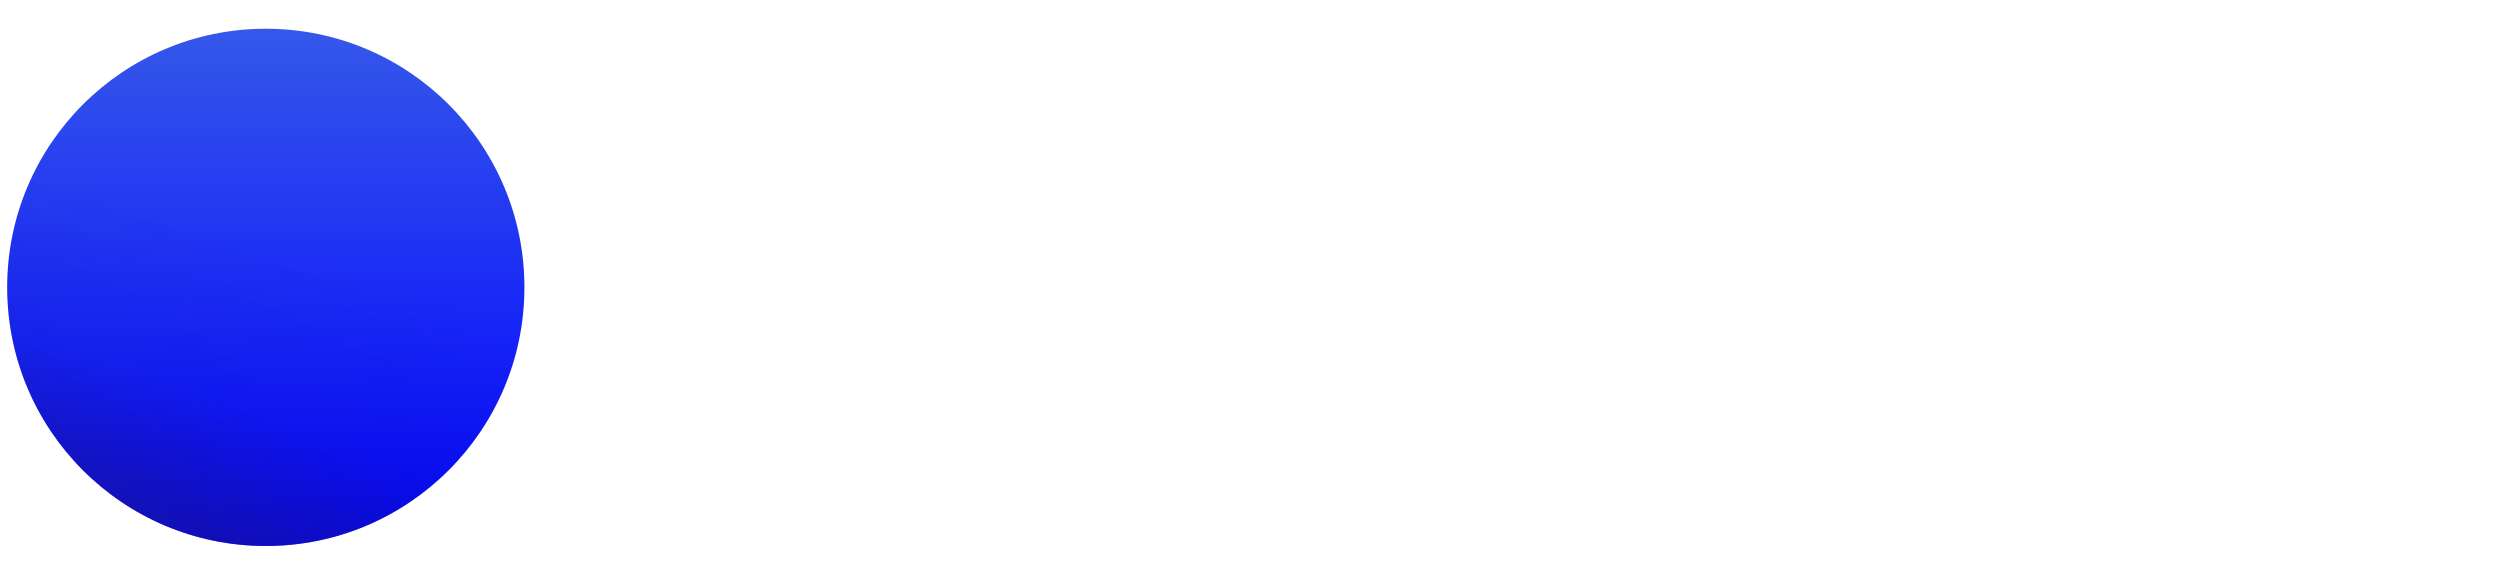<svg width="174" height="40" viewBox="0 0 174 40" fill="none" xmlns="http://www.w3.org/2000/svg">
<g clip-path="url(#clip0_2165_2924)">
<path d="M36.5 20C36.5 10.059 28.441 2 18.5 2C8.559 2 0.5 10.059 0.5 20C0.5 29.941 8.559 38 18.5 38C28.441 38 36.5 29.941 36.5 20Z" fill="url(#paint0_linear_2165_2924)"/>
<path d="M36.5 20C36.5 10.059 28.441 2 18.5 2C8.559 2 0.5 10.059 0.5 20C0.5 29.941 8.559 38 18.5 38C28.441 38 36.5 29.941 36.5 20Z" fill="url(#paint1_linear_2165_2924)" fill-opacity="0.56"/>
<path d="M18.787 8.75C21.637 8.75 24.328 9.803 26.41 11.723C26.525 11.829 26.527 12.01 26.416 12.121L22.008 16.529C21.901 16.636 21.73 16.638 21.613 16.543C20.817 15.891 19.829 15.537 18.788 15.537C16.324 15.535 14.32 17.539 14.32 20H7.531C7.531 13.797 12.581 8.75 18.787 8.75Z" className="fill-secondary"/>
<path d="M14.32 20C14.32 22.31 16.085 24.216 18.337 24.442C18.488 24.457 18.607 24.581 18.607 24.732V30.964C18.607 31.121 18.478 31.248 18.321 31.242C12.329 30.996 7.531 26.047 7.531 20H14.32Z" className="fill-secondary"/>
<path opacity="0.56" d="M25.475 20.893H22.82C22.665 20.893 22.539 21.019 22.539 21.174V23.827C22.539 23.982 22.665 24.108 22.82 24.108H25.475C25.63 24.108 25.756 23.982 25.756 23.827V21.174C25.756 21.019 25.63 20.893 25.475 20.893Z" className="fill-secondary"/>
<path opacity="0.4" d="M29.047 20.893H26.392C26.237 20.893 26.111 21.019 26.111 21.174V23.827C26.111 23.982 26.237 24.108 26.392 24.108H29.047C29.202 24.108 29.328 23.982 29.328 23.827V21.174C29.328 21.019 29.202 20.893 29.047 20.893Z" className="fill-secondary"/>
<path opacity="0.72" d="M25.475 24.465H22.82C22.665 24.465 22.539 24.591 22.539 24.746V27.399C22.539 27.554 22.665 27.68 22.82 27.68H25.475C25.63 27.68 25.756 27.554 25.756 27.399V24.746C25.756 24.591 25.63 24.465 25.475 24.465Z" className="fill-secondary"/>
<path opacity="0.88" d="M21.901 24.465H19.247C19.092 24.465 18.966 24.591 18.966 24.746V27.399C18.966 27.554 19.092 27.68 19.247 27.68H21.901C22.057 27.68 22.183 27.554 22.183 27.399V24.746C22.183 24.591 22.057 24.465 21.901 24.465Z" className="fill-secondary"/>
<path opacity="0.56" d="M29.047 24.465H26.392C26.237 24.465 26.111 24.591 26.111 24.746V27.399C26.111 27.554 26.237 27.68 26.392 27.68H29.047C29.202 27.68 29.328 27.554 29.328 27.399V24.746C29.328 24.591 29.202 24.465 29.047 24.465Z" className="fill-secondary"/>
<path opacity="0.88" d="M25.475 28.035H22.82C22.665 28.035 22.539 28.161 22.539 28.316V30.968C22.539 31.124 22.665 31.25 22.82 31.25H25.475C25.63 31.25 25.756 31.124 25.756 30.968V28.316C25.756 28.161 25.63 28.035 25.475 28.035Z" className="fill-secondary"/>
<path opacity="0.96" d="M21.901 28.035H19.247C19.092 28.035 18.966 28.161 18.966 28.316V30.968C18.966 31.124 19.092 31.25 19.247 31.25H21.901C22.057 31.25 22.183 31.124 22.183 30.968V28.316C22.183 28.161 22.057 28.035 21.901 28.035Z" className="fill-secondary"/>
<path opacity="0.72" d="M29.047 28.035H26.392C26.237 28.035 26.111 28.161 26.111 28.316V30.968C26.111 31.124 26.237 31.25 26.392 31.25H29.047C29.202 31.25 29.328 31.124 29.328 30.968V28.316C29.328 28.161 29.202 28.035 29.047 28.035Z" className="fill-secondary"/>
<path d="M57.442 12.125H60.277V28.379C60.277 29.419 60.035 30.384 59.551 31.277C59.079 32.18 58.438 32.962 57.627 33.624C56.818 34.296 55.895 34.816 54.86 35.183C53.825 35.561 52.745 35.75 51.62 35.75C50.45 35.75 49.319 35.503 48.228 35.01C47.137 34.527 46.181 33.876 45.359 33.057C44.549 32.248 43.964 31.34 43.604 30.332L46.203 29.23C46.417 29.954 46.799 30.605 47.351 31.183C47.913 31.77 48.566 32.233 49.308 32.569C50.062 32.915 50.833 33.088 51.62 33.088C52.362 33.088 53.077 32.968 53.763 32.726C54.461 32.484 55.085 32.148 55.636 31.718C56.199 31.298 56.638 30.799 56.953 30.222C57.279 29.655 57.442 29.041 57.442 28.379V25.245C56.868 26.148 56.109 26.883 55.164 27.45C54.23 28.006 53.139 28.285 51.89 28.285C50.697 28.285 49.578 28.069 48.532 27.639C47.486 27.208 46.569 26.615 45.781 25.859C44.994 25.093 44.375 24.21 43.925 23.213C43.475 22.215 43.25 21.145 43.25 20C43.25 18.855 43.475 17.785 43.925 16.787C44.375 15.779 44.994 14.897 45.781 14.141C46.569 13.374 47.486 12.776 48.532 12.345C49.578 11.915 50.697 11.7 51.89 11.7C53.139 11.7 54.23 11.978 55.164 12.534C56.109 13.091 56.868 13.826 57.442 14.739V12.125ZM51.907 25.717C52.998 25.717 53.943 25.455 54.742 24.93C55.552 24.405 56.176 23.706 56.615 22.835C57.054 21.963 57.273 21.018 57.273 20C57.273 18.95 57.048 17.994 56.598 17.134C56.159 16.262 55.535 15.569 54.725 15.055C53.926 14.53 52.987 14.267 51.907 14.267C50.849 14.267 49.882 14.524 49.004 15.039C48.127 15.553 47.429 16.246 46.912 17.118C46.406 17.979 46.153 18.939 46.153 20C46.153 21.061 46.411 22.026 46.929 22.898C47.458 23.759 48.155 24.447 49.021 24.961C49.899 25.465 50.861 25.717 51.907 25.717Z" className="fill-secondary"/>
<path d="M62.984 27.875V12.125H65.819V14.094C66.416 13.359 67.169 12.776 68.081 12.346C68.992 11.905 69.982 11.684 71.051 11.684C71.703 11.684 72.333 11.763 72.941 11.92L71.793 14.566C71.332 14.43 70.882 14.362 70.443 14.362C69.599 14.362 68.823 14.556 68.114 14.944C67.417 15.322 66.86 15.837 66.444 16.488C66.028 17.139 65.819 17.863 65.819 18.661V27.875H62.984Z" className="fill-secondary"/>
<path d="M86.375 12.125H89.21V27.875H86.375L86.257 25.213C85.728 26.127 84.997 26.867 84.063 27.434C83.141 28.001 82.038 28.285 80.755 28.285C79.518 28.285 78.359 28.069 77.279 27.639C76.199 27.198 75.243 26.594 74.41 25.828C73.589 25.051 72.948 24.158 72.487 23.15C72.025 22.142 71.795 21.055 71.795 19.89C71.795 18.766 72.02 17.706 72.47 16.708C72.92 15.711 73.544 14.839 74.343 14.094C75.153 13.338 76.087 12.75 77.144 12.33C78.202 11.899 79.338 11.684 80.553 11.684C81.88 11.684 83.045 11.978 84.046 12.566C85.047 13.144 85.857 13.894 86.476 14.818L86.375 12.125ZM80.705 25.717C81.819 25.717 82.781 25.465 83.591 24.961C84.412 24.447 85.042 23.754 85.481 22.882C85.93 22.011 86.156 21.05 86.156 20C86.156 18.929 85.93 17.963 85.481 17.102C85.031 16.231 84.395 15.543 83.574 15.039C82.764 14.524 81.807 14.267 80.705 14.267C79.591 14.267 78.579 14.524 77.667 15.039C76.756 15.553 76.031 16.246 75.49 17.118C74.962 17.979 74.697 18.94 74.697 20C74.697 21.061 74.973 22.027 75.524 22.898C76.076 23.759 76.807 24.447 77.718 24.961C78.629 25.465 79.625 25.717 80.705 25.717Z" className="fill-secondary"/>
<path d="M102.265 12.125H105.269L96.038 35.75H93.034L96.088 27.875L90.03 12.125H93.135L97.506 24.237L102.265 12.125Z" className="fill-secondary"/>
<path d="M119.608 12.125H122.443V28.379C122.443 29.419 122.201 30.384 121.717 31.277C121.245 32.18 120.603 32.962 119.793 33.624C118.983 34.296 118.061 34.816 117.026 35.183C115.991 35.561 114.911 35.75 113.786 35.75C112.616 35.75 111.485 35.503 110.394 35.01C109.303 34.527 108.347 33.876 107.525 33.057C106.715 32.248 106.13 31.34 105.77 30.332L108.369 29.23C108.583 29.954 108.965 30.605 109.517 31.183C110.079 31.77 110.732 32.233 111.474 32.569C112.228 32.915 112.998 33.088 113.786 33.088C114.528 33.088 115.243 32.968 115.929 32.726C116.627 32.484 117.251 32.148 117.802 31.718C118.365 31.298 118.803 30.799 119.118 30.222C119.445 29.655 119.608 29.041 119.608 28.379V25.245C119.034 26.148 118.275 26.883 117.33 27.45C116.396 28.006 115.305 28.285 114.056 28.285C112.863 28.285 111.744 28.069 110.698 27.639C109.652 27.208 108.735 26.615 107.947 25.859C107.16 25.093 106.541 24.21 106.091 23.213C105.641 22.215 105.416 21.145 105.416 20C105.416 18.855 105.641 17.785 106.091 16.787C106.541 15.779 107.16 14.897 107.947 14.141C108.735 13.374 109.652 12.776 110.698 12.345C111.744 11.915 112.863 11.7 114.056 11.7C115.305 11.7 116.396 11.978 117.33 12.534C118.275 13.091 119.034 13.826 119.608 14.739V12.125ZM114.073 25.717C115.164 25.717 116.109 25.455 116.908 24.93C117.718 24.405 118.342 23.706 118.781 22.835C119.22 21.963 119.439 21.018 119.439 20C119.439 18.95 119.214 17.994 118.764 17.134C118.325 16.262 117.701 15.569 116.891 15.055C116.092 14.53 115.153 14.267 114.073 14.267C113.015 14.267 112.048 14.524 111.17 15.039C110.293 15.553 109.595 16.246 109.078 17.118C108.572 17.979 108.318 18.939 108.318 20C108.318 21.061 108.577 22.026 109.095 22.898C109.623 23.759 110.321 24.447 111.187 24.961C112.065 25.465 113.027 25.717 114.073 25.717Z" className="fill-secondary"/>
<path d="M125.15 27.875V12.125H127.985V14.094C128.582 13.359 129.335 12.776 130.247 12.346C131.158 11.905 132.148 11.684 133.217 11.684C133.869 11.684 134.499 11.763 135.107 11.92L133.959 14.566C133.498 14.43 133.048 14.362 132.609 14.362C131.765 14.362 130.989 14.556 130.28 14.944C129.583 15.322 129.026 15.837 128.61 16.488C128.194 17.139 127.985 17.863 127.985 18.661V27.875H125.15Z" className="fill-secondary"/>
<path d="M135.83 12.125H138.665V27.875H135.83V12.125ZM137.282 9.558C136.832 9.558 136.455 9.421 136.151 9.148C135.847 8.875 135.695 8.534 135.695 8.125C135.695 7.715 135.847 7.374 136.151 7.101C136.455 6.828 136.826 6.691 137.265 6.691C137.704 6.691 138.075 6.828 138.379 7.101C138.682 7.374 138.834 7.715 138.834 8.125C138.834 8.534 138.682 8.875 138.379 9.148C138.086 9.421 137.72 9.558 137.282 9.558Z" className="fill-secondary"/>
<path d="M154.723 4.25H157.558V27.875H154.723V25.198C154.149 26.122 153.378 26.867 152.411 27.434C151.443 28.001 150.307 28.285 149.002 28.285C147.776 28.285 146.628 28.069 145.559 27.639C144.491 27.208 143.546 26.615 142.724 25.859C141.914 25.093 141.279 24.21 140.818 23.213C140.356 22.215 140.126 21.145 140.126 20C140.126 18.855 140.356 17.785 140.818 16.787C141.279 15.779 141.914 14.897 142.724 14.141C143.546 13.374 144.491 12.776 145.559 12.345C146.628 11.915 147.776 11.7 149.002 11.7C150.307 11.7 151.443 11.983 152.411 12.55C153.378 13.117 154.149 13.863 154.723 14.787V4.25ZM149.036 25.717C150.149 25.717 151.111 25.465 151.921 24.961C152.743 24.447 153.373 23.754 153.811 22.882C154.261 22.011 154.486 21.05 154.486 20C154.486 18.929 154.261 17.963 153.811 17.102C153.361 16.23 152.726 15.543 151.904 15.039C151.094 14.524 150.138 14.267 149.036 14.267C147.922 14.267 146.909 14.524 145.998 15.039C145.098 15.553 144.378 16.246 143.838 17.118C143.298 17.979 143.028 18.939 143.028 20C143.028 21.061 143.304 22.026 143.855 22.898C144.406 23.759 145.138 24.447 146.049 24.961C146.96 25.465 147.956 25.717 149.036 25.717Z" className="fill-secondary"/>
<path d="M165.403 28.174C164.491 28.143 163.603 27.985 162.736 27.702C161.881 27.408 161.128 27.014 160.475 26.52C159.834 26.016 159.367 25.439 159.074 24.788L161.504 23.811C161.673 24.168 161.977 24.504 162.416 24.819C162.854 25.134 163.361 25.386 163.934 25.575C164.508 25.764 165.088 25.859 165.673 25.859C166.291 25.859 166.871 25.77 167.411 25.591C167.951 25.413 168.389 25.15 168.727 24.804C169.076 24.447 169.25 24.021 169.25 23.528C169.25 23.003 169.059 22.593 168.676 22.299C168.305 21.995 167.833 21.759 167.259 21.591C166.696 21.412 166.123 21.244 165.538 21.087C164.379 20.814 163.344 20.488 162.433 20.11C161.521 19.722 160.801 19.233 160.273 18.645C159.755 18.047 159.496 17.286 159.496 16.362C159.496 15.385 159.783 14.54 160.357 13.826C160.942 13.112 161.707 12.561 162.652 12.172C163.597 11.784 164.609 11.589 165.689 11.589C167.051 11.589 168.294 11.862 169.419 12.408C170.544 12.954 171.382 13.695 171.933 14.629L169.655 15.873C169.464 15.495 169.171 15.165 168.778 14.881C168.384 14.587 167.934 14.356 167.428 14.188C166.921 14.02 166.404 13.931 165.875 13.92C165.223 13.899 164.609 13.978 164.036 14.157C163.473 14.335 163.018 14.608 162.669 14.976C162.331 15.333 162.163 15.779 162.163 16.314C162.163 16.839 162.343 17.238 162.703 17.511C163.074 17.784 163.552 18.005 164.137 18.173C164.733 18.33 165.38 18.514 166.078 18.724C167.101 19.029 168.058 19.38 168.946 19.779C169.835 20.178 170.549 20.677 171.089 21.276C171.641 21.874 171.911 22.614 171.899 23.496C171.899 24.462 171.59 25.308 170.971 26.032C170.353 26.746 169.548 27.292 168.558 27.67C167.579 28.048 166.528 28.216 165.403 28.174Z" className="fill-secondary"/>
</g>
<defs>
<linearGradient id="paint0_linear_2165_2924" x1="18.5" y1="2" x2="18.5" y2="38" gradientUnits="userSpaceOnUse">
<stop stop-color="#3558EA"/>
<stop offset="1" stop-color="#0000FF"/>
</linearGradient>
<linearGradient id="paint1_linear_2165_2924" x1="23.289" y1="7.229" x2="7.433" y2="54.475" gradientUnits="userSpaceOnUse">
<stop offset="0.216" stop-color="#1E1983" stop-opacity="0"/>
<stop offset="0.447" stop-color="#1E1983" stop-opacity="0.19"/>
<stop offset="0.62" stop-color="#1E1983"/>
</linearGradient>
<clipPath id="clip0_2165_2924">
<rect width="173" height="40" className="fill-secondary" transform="translate(0.5)"/>
</clipPath>
</defs>
</svg>
